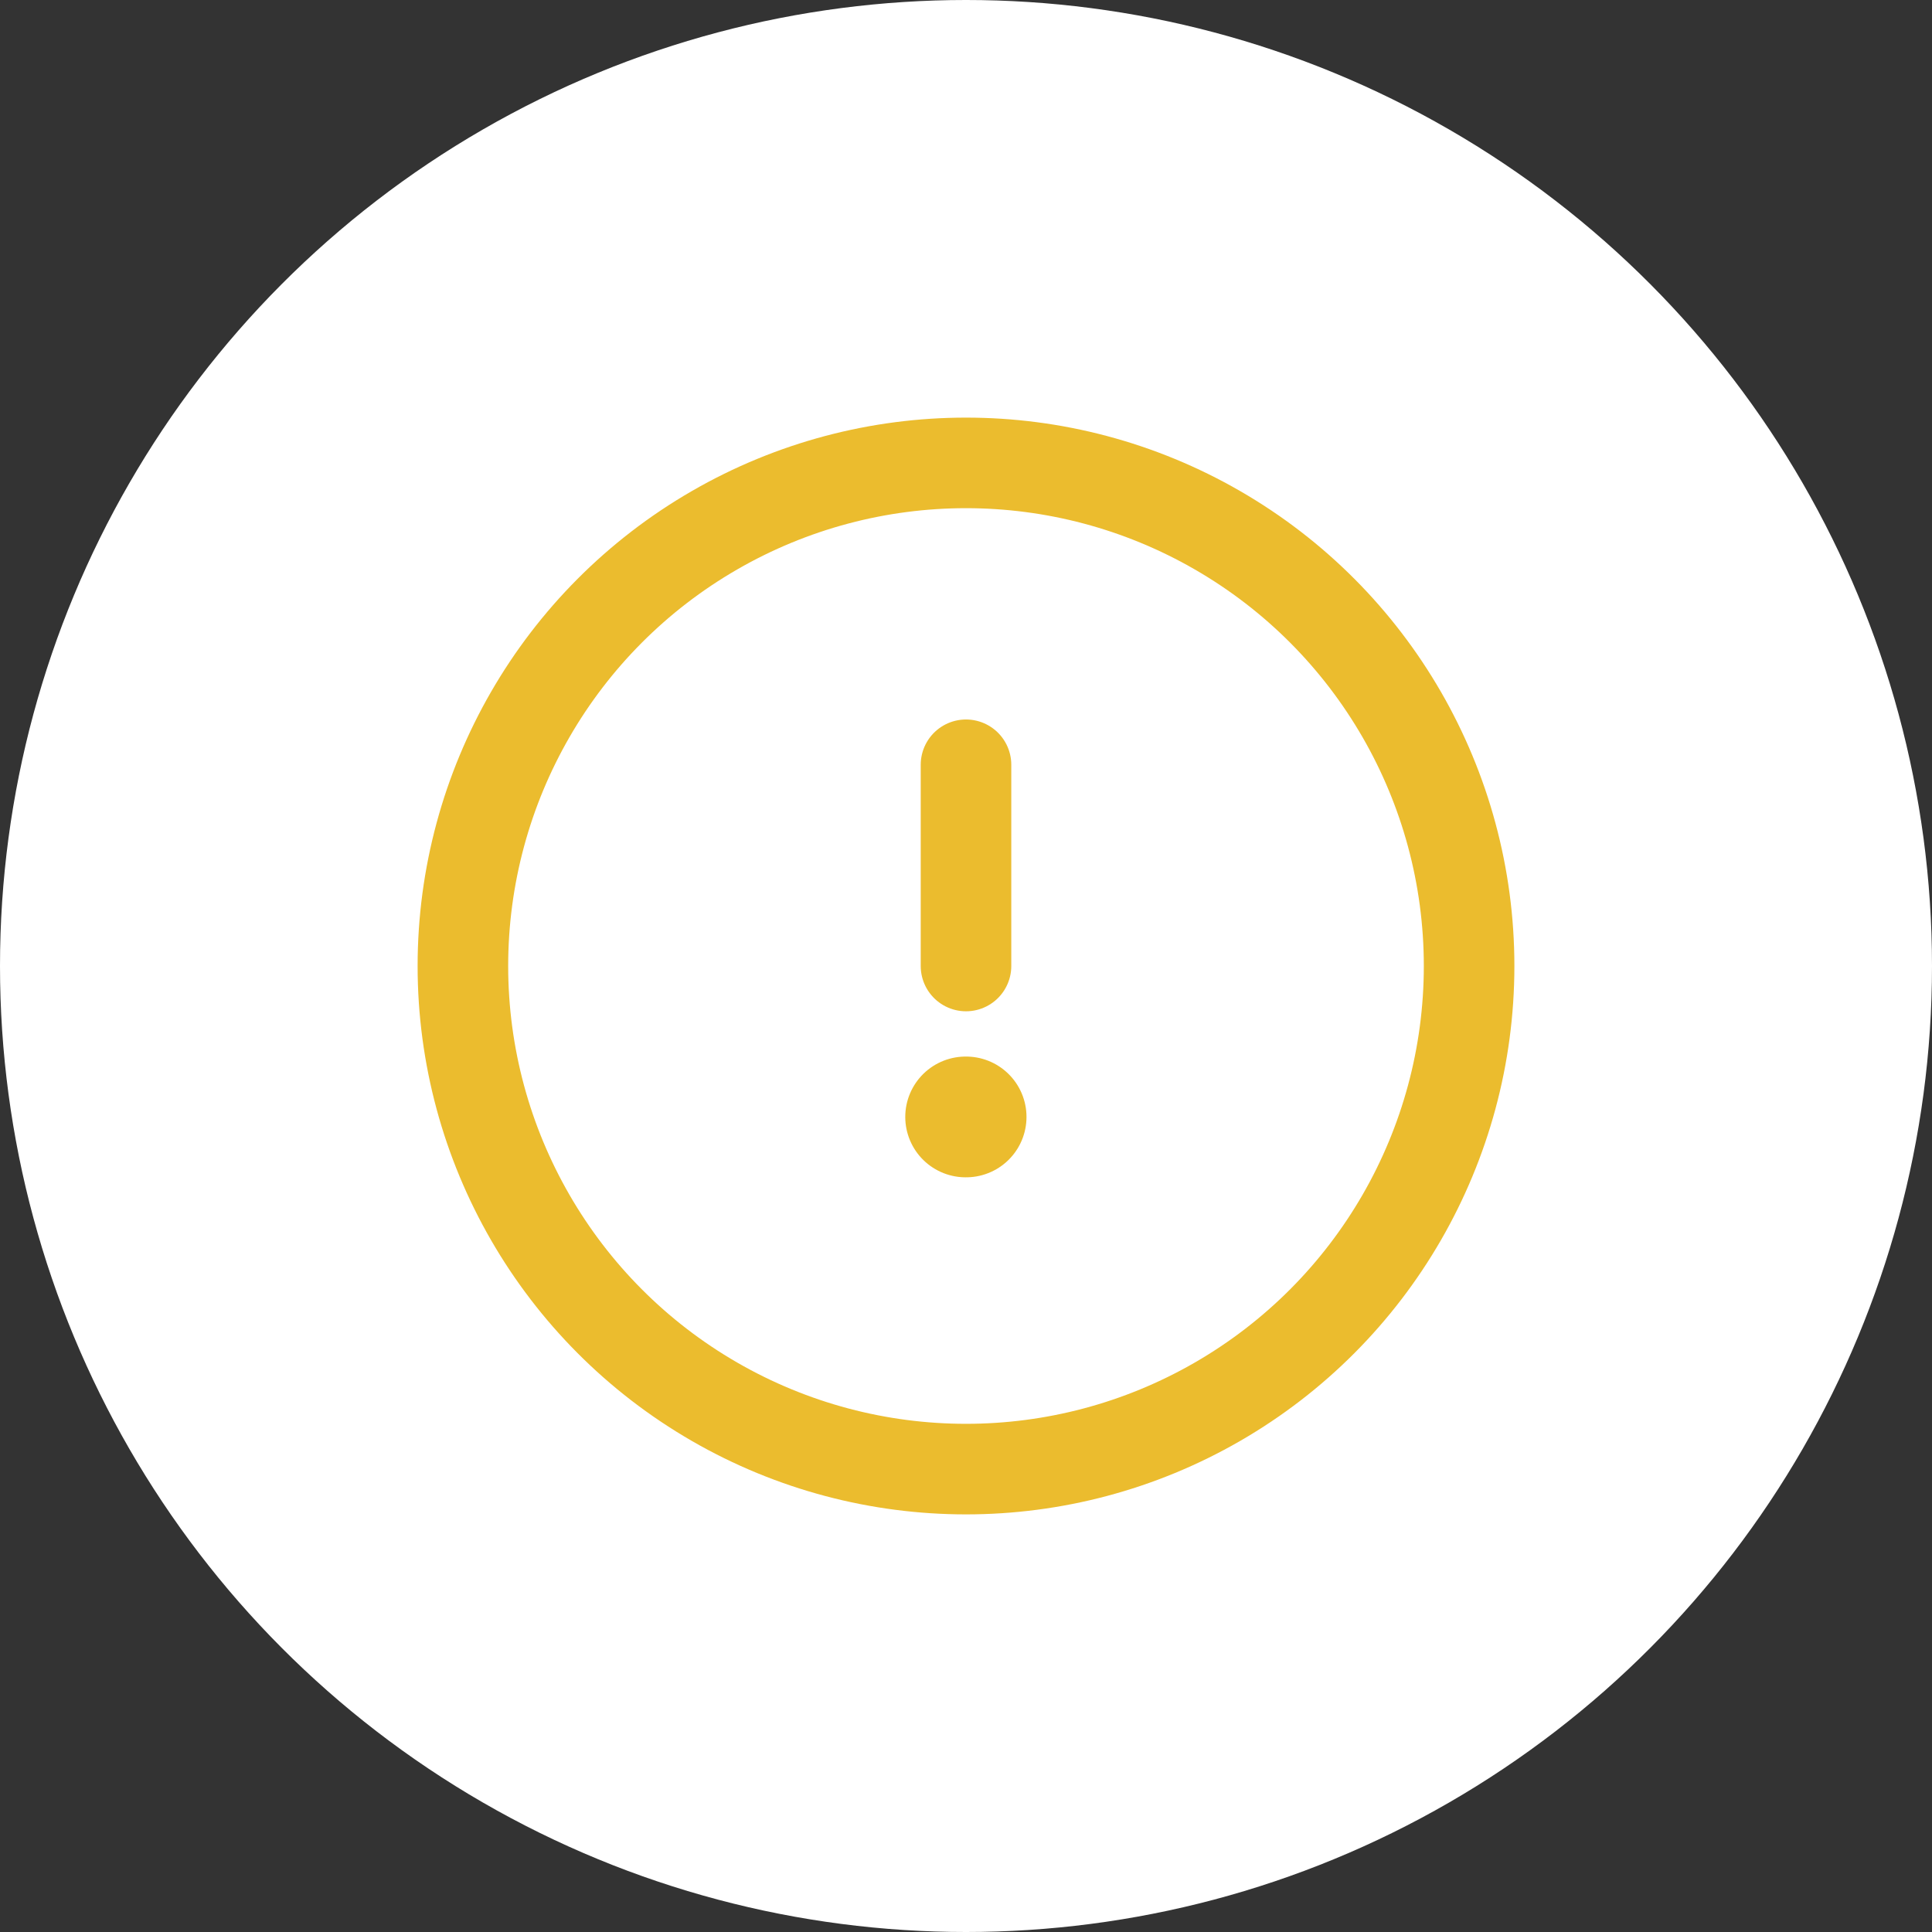 <svg width="32" height="32" viewBox="0 0 32 32" fill="none" xmlns="http://www.w3.org/2000/svg">
<rect x="0" y="0" width="32" height="32" fill="#333333" stroke="none"/>
<circle cx="16" cy="16" r="16" fill="white"/>
<g clip-path="url(#clip0_1220_26441)">
<circle cx="16" cy="16" r="8.333" stroke="#EBBC2E" stroke-width="1.5"/>
<path d="M15.994 18.5H16.002" stroke="#EBBC2E" stroke-width="2" stroke-linecap="round" stroke-linejoin="round"/>
<path d="M16 16L16 12.667" stroke="#EBBC2E" stroke-width="1.5" stroke-linecap="round" stroke-linejoin="round"/>
</g>
<defs>
<clipPath id="clip0_1220_26441">
<rect width="20" height="20" fill="white" transform="translate(6 6)"/>
</clipPath>
</defs>
</svg>
